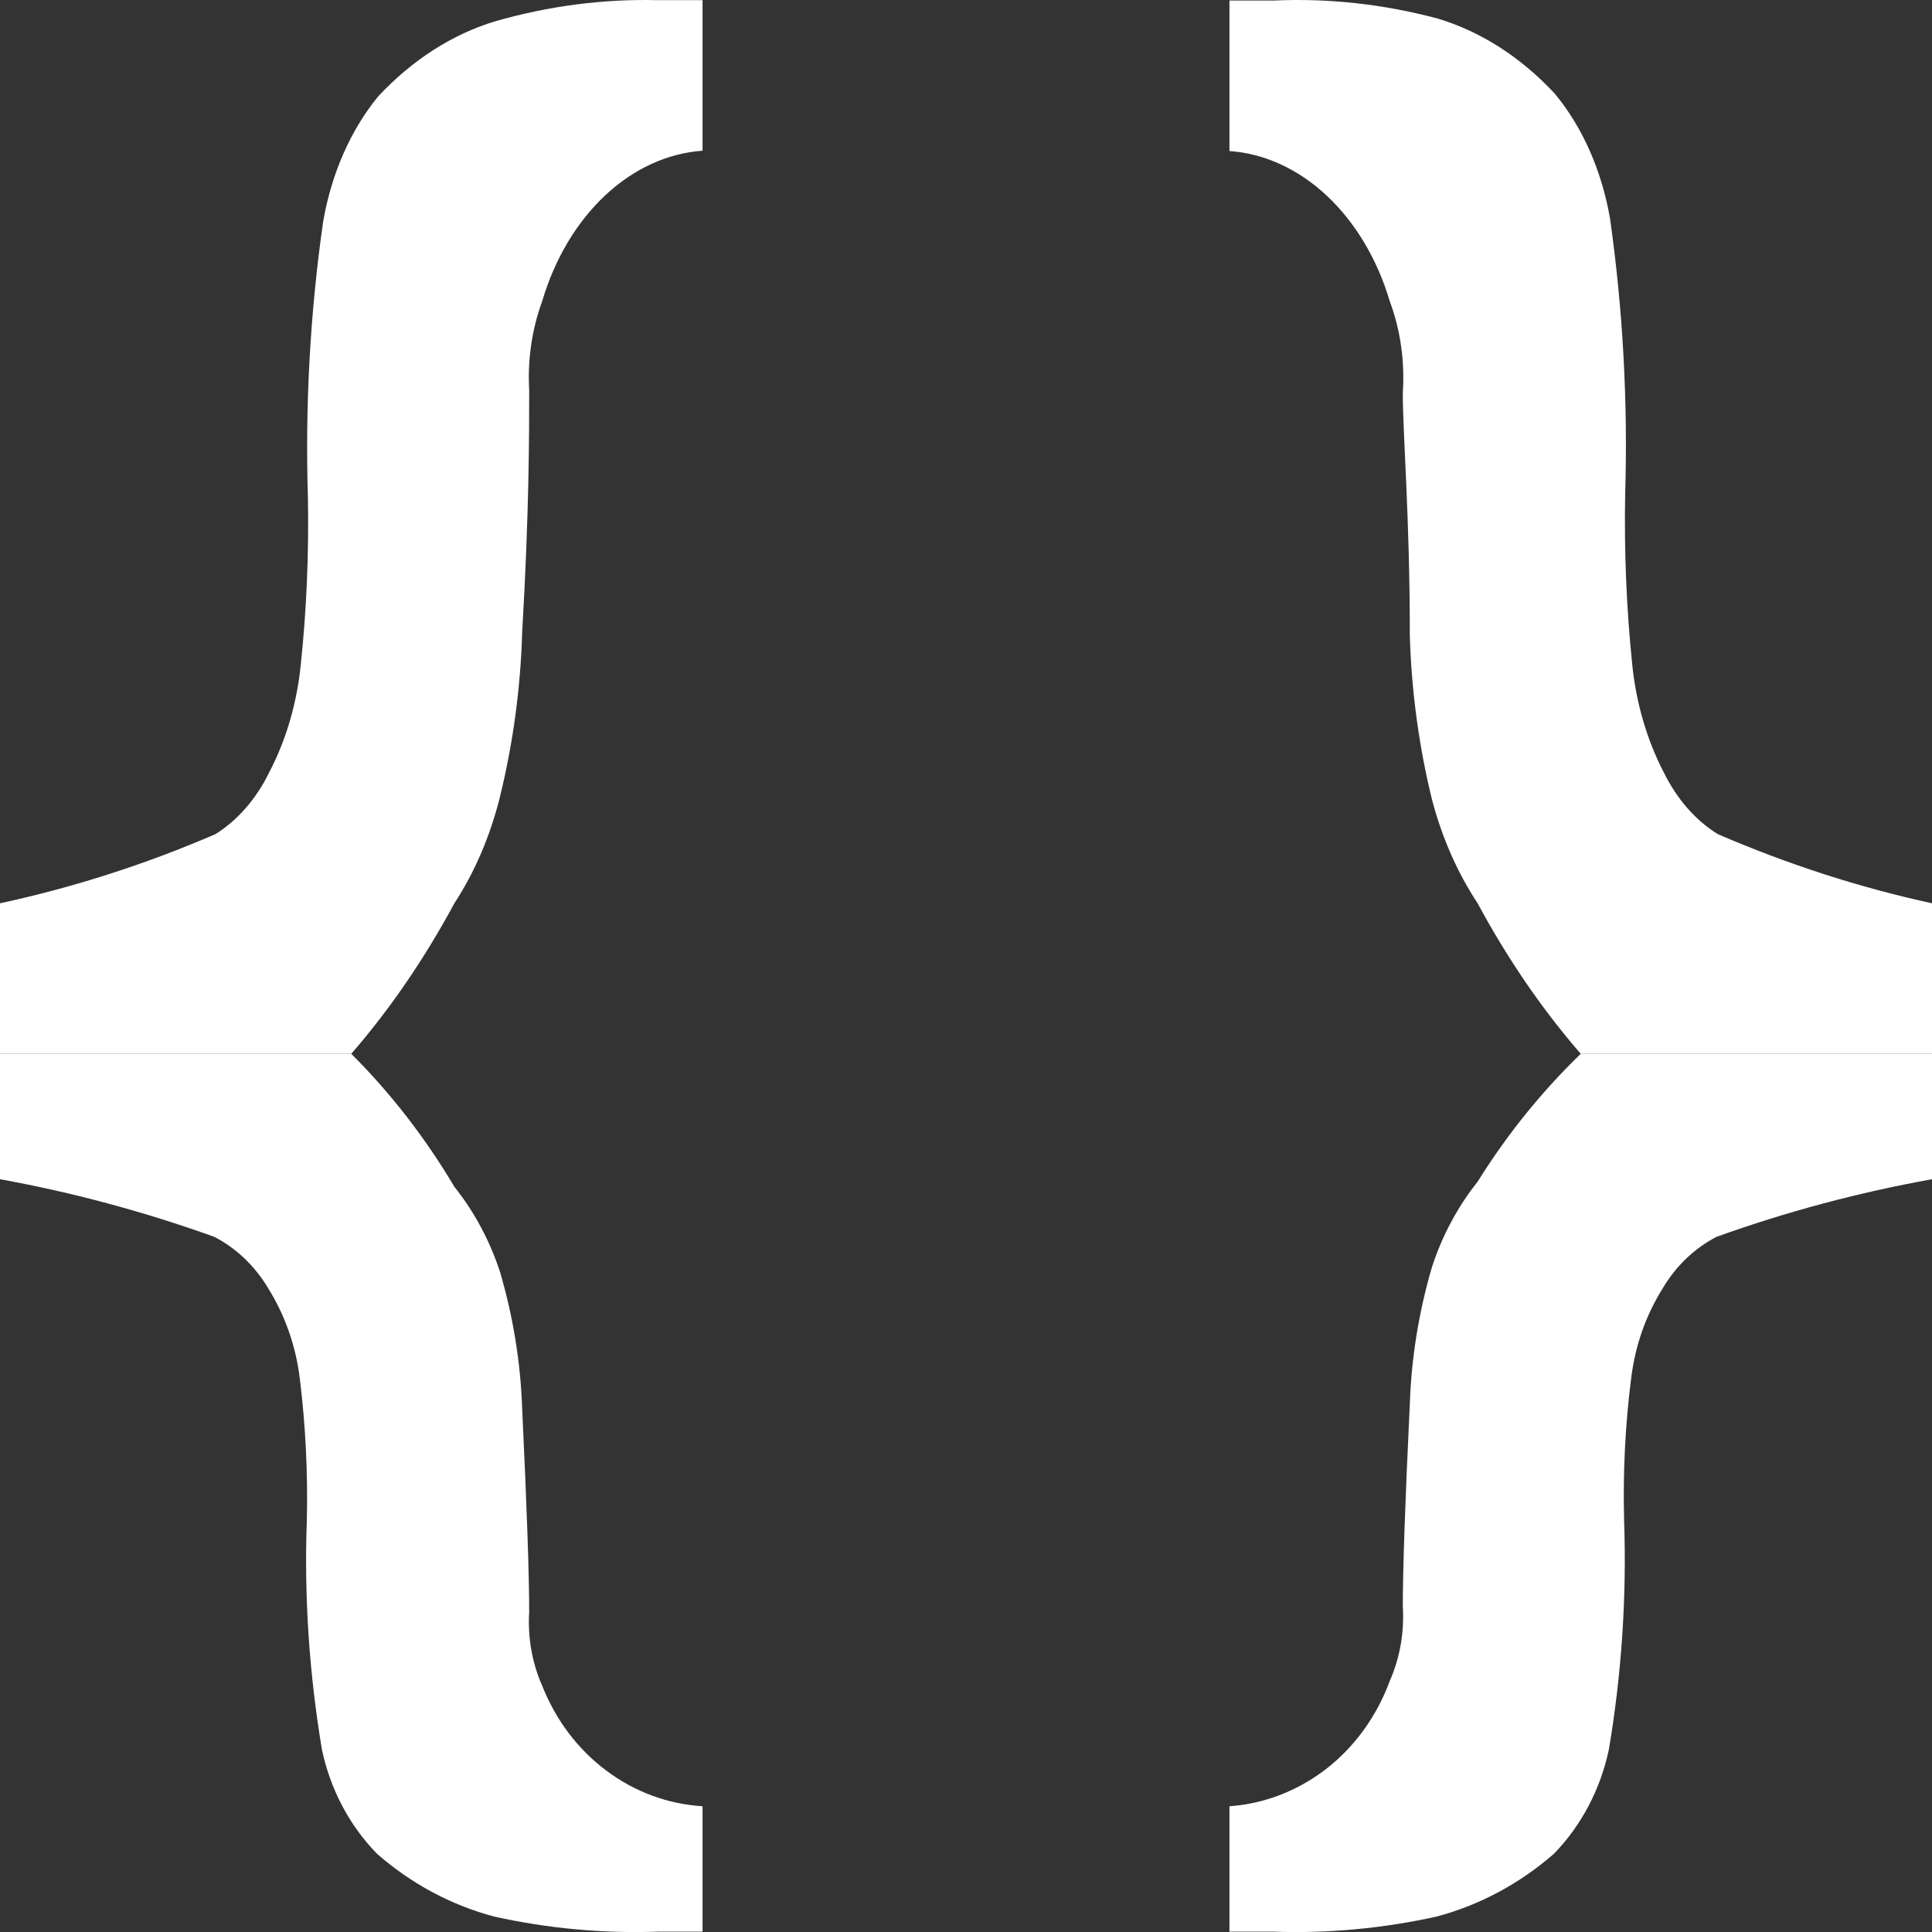 <svg width="11" height="11" viewBox="0 0 11 11" fill="none" xmlns="http://www.w3.org/2000/svg">
<rect x="0" y="0" width="11" height="11" fill="#333333" stroke="none"/>
<path d="M0 6V5.143C0.416 5.053 0.827 4.922 1.227 4.749C1.352 4.671 1.459 4.549 1.533 4.397C1.63 4.212 1.691 4.001 1.713 3.78C1.746 3.465 1.759 3.147 1.753 2.829C1.737 2.304 1.766 1.778 1.84 1.261C1.887 0.989 1.996 0.741 2.153 0.549C2.346 0.342 2.575 0.195 2.82 0.121C3.124 0.034 3.435 -0.007 3.747 0.001H4V0.858C3.8 0.872 3.607 0.961 3.445 1.113C3.283 1.265 3.158 1.474 3.087 1.715C3.029 1.873 3.003 2.047 3.013 2.221C3.013 2.461 3.013 2.923 2.973 3.6C2.964 3.918 2.921 4.232 2.847 4.535C2.792 4.757 2.704 4.964 2.587 5.143C2.418 5.457 2.221 5.745 2 6" fill="white"/>
<path d="M2 6C2.225 6.224 2.422 6.479 2.587 6.757C2.701 6.9 2.789 7.065 2.847 7.242C2.921 7.494 2.964 7.756 2.973 8.02C3 8.587 3.013 8.972 3.013 9.177C3.004 9.322 3.029 9.467 3.087 9.598C3.164 9.793 3.29 9.96 3.452 10.081C3.613 10.202 3.803 10.272 4 10.284V10.998H3.747C3.433 11.009 3.12 10.98 2.813 10.912C2.569 10.847 2.341 10.725 2.147 10.555C1.99 10.395 1.881 10.188 1.833 9.962C1.761 9.531 1.731 9.093 1.747 8.656C1.753 8.386 1.74 8.116 1.707 7.849C1.685 7.665 1.623 7.489 1.527 7.335C1.452 7.209 1.346 7.107 1.22 7.042C0.822 6.899 0.414 6.789 0 6.714V6" fill="white"/>
<path d="M9 6C8.779 5.745 8.582 5.457 8.413 5.143C8.298 4.969 8.21 4.769 8.153 4.552C8.079 4.25 8.036 3.935 8.027 3.618C8.027 2.942 7.987 2.479 7.987 2.239C7.999 2.06 7.974 1.879 7.913 1.716C7.842 1.476 7.717 1.267 7.555 1.115C7.393 0.963 7.2 0.874 7 0.86V0.003H7.253C7.567 -0.011 7.88 0.024 8.187 0.106C8.432 0.18 8.66 0.326 8.853 0.534C9.011 0.725 9.12 0.973 9.167 1.245C9.24 1.762 9.269 2.288 9.253 2.813C9.247 3.137 9.26 3.46 9.293 3.781C9.315 4.002 9.377 4.213 9.473 4.398C9.548 4.55 9.654 4.671 9.78 4.749C10.178 4.921 10.586 5.053 11 5.143V6" fill="white"/>
<path d="M11 6V6.714C10.584 6.789 10.174 6.898 9.773 7.042C9.648 7.107 9.541 7.209 9.467 7.335C9.37 7.489 9.309 7.665 9.287 7.849C9.253 8.116 9.24 8.386 9.247 8.656C9.262 9.093 9.233 9.531 9.16 9.962C9.112 10.188 9.003 10.395 8.847 10.555C8.652 10.725 8.424 10.847 8.18 10.912C7.873 10.98 7.56 11.009 7.247 10.998H7V10.284C7.2 10.27 7.392 10.195 7.554 10.069C7.715 9.943 7.84 9.769 7.913 9.57C7.971 9.438 7.996 9.293 7.987 9.148C7.987 8.939 8 8.554 8.027 7.992C8.036 7.728 8.079 7.466 8.153 7.214C8.211 7.036 8.299 6.871 8.413 6.728C8.58 6.46 8.777 6.216 9 6" fill="white"/>
</svg>
